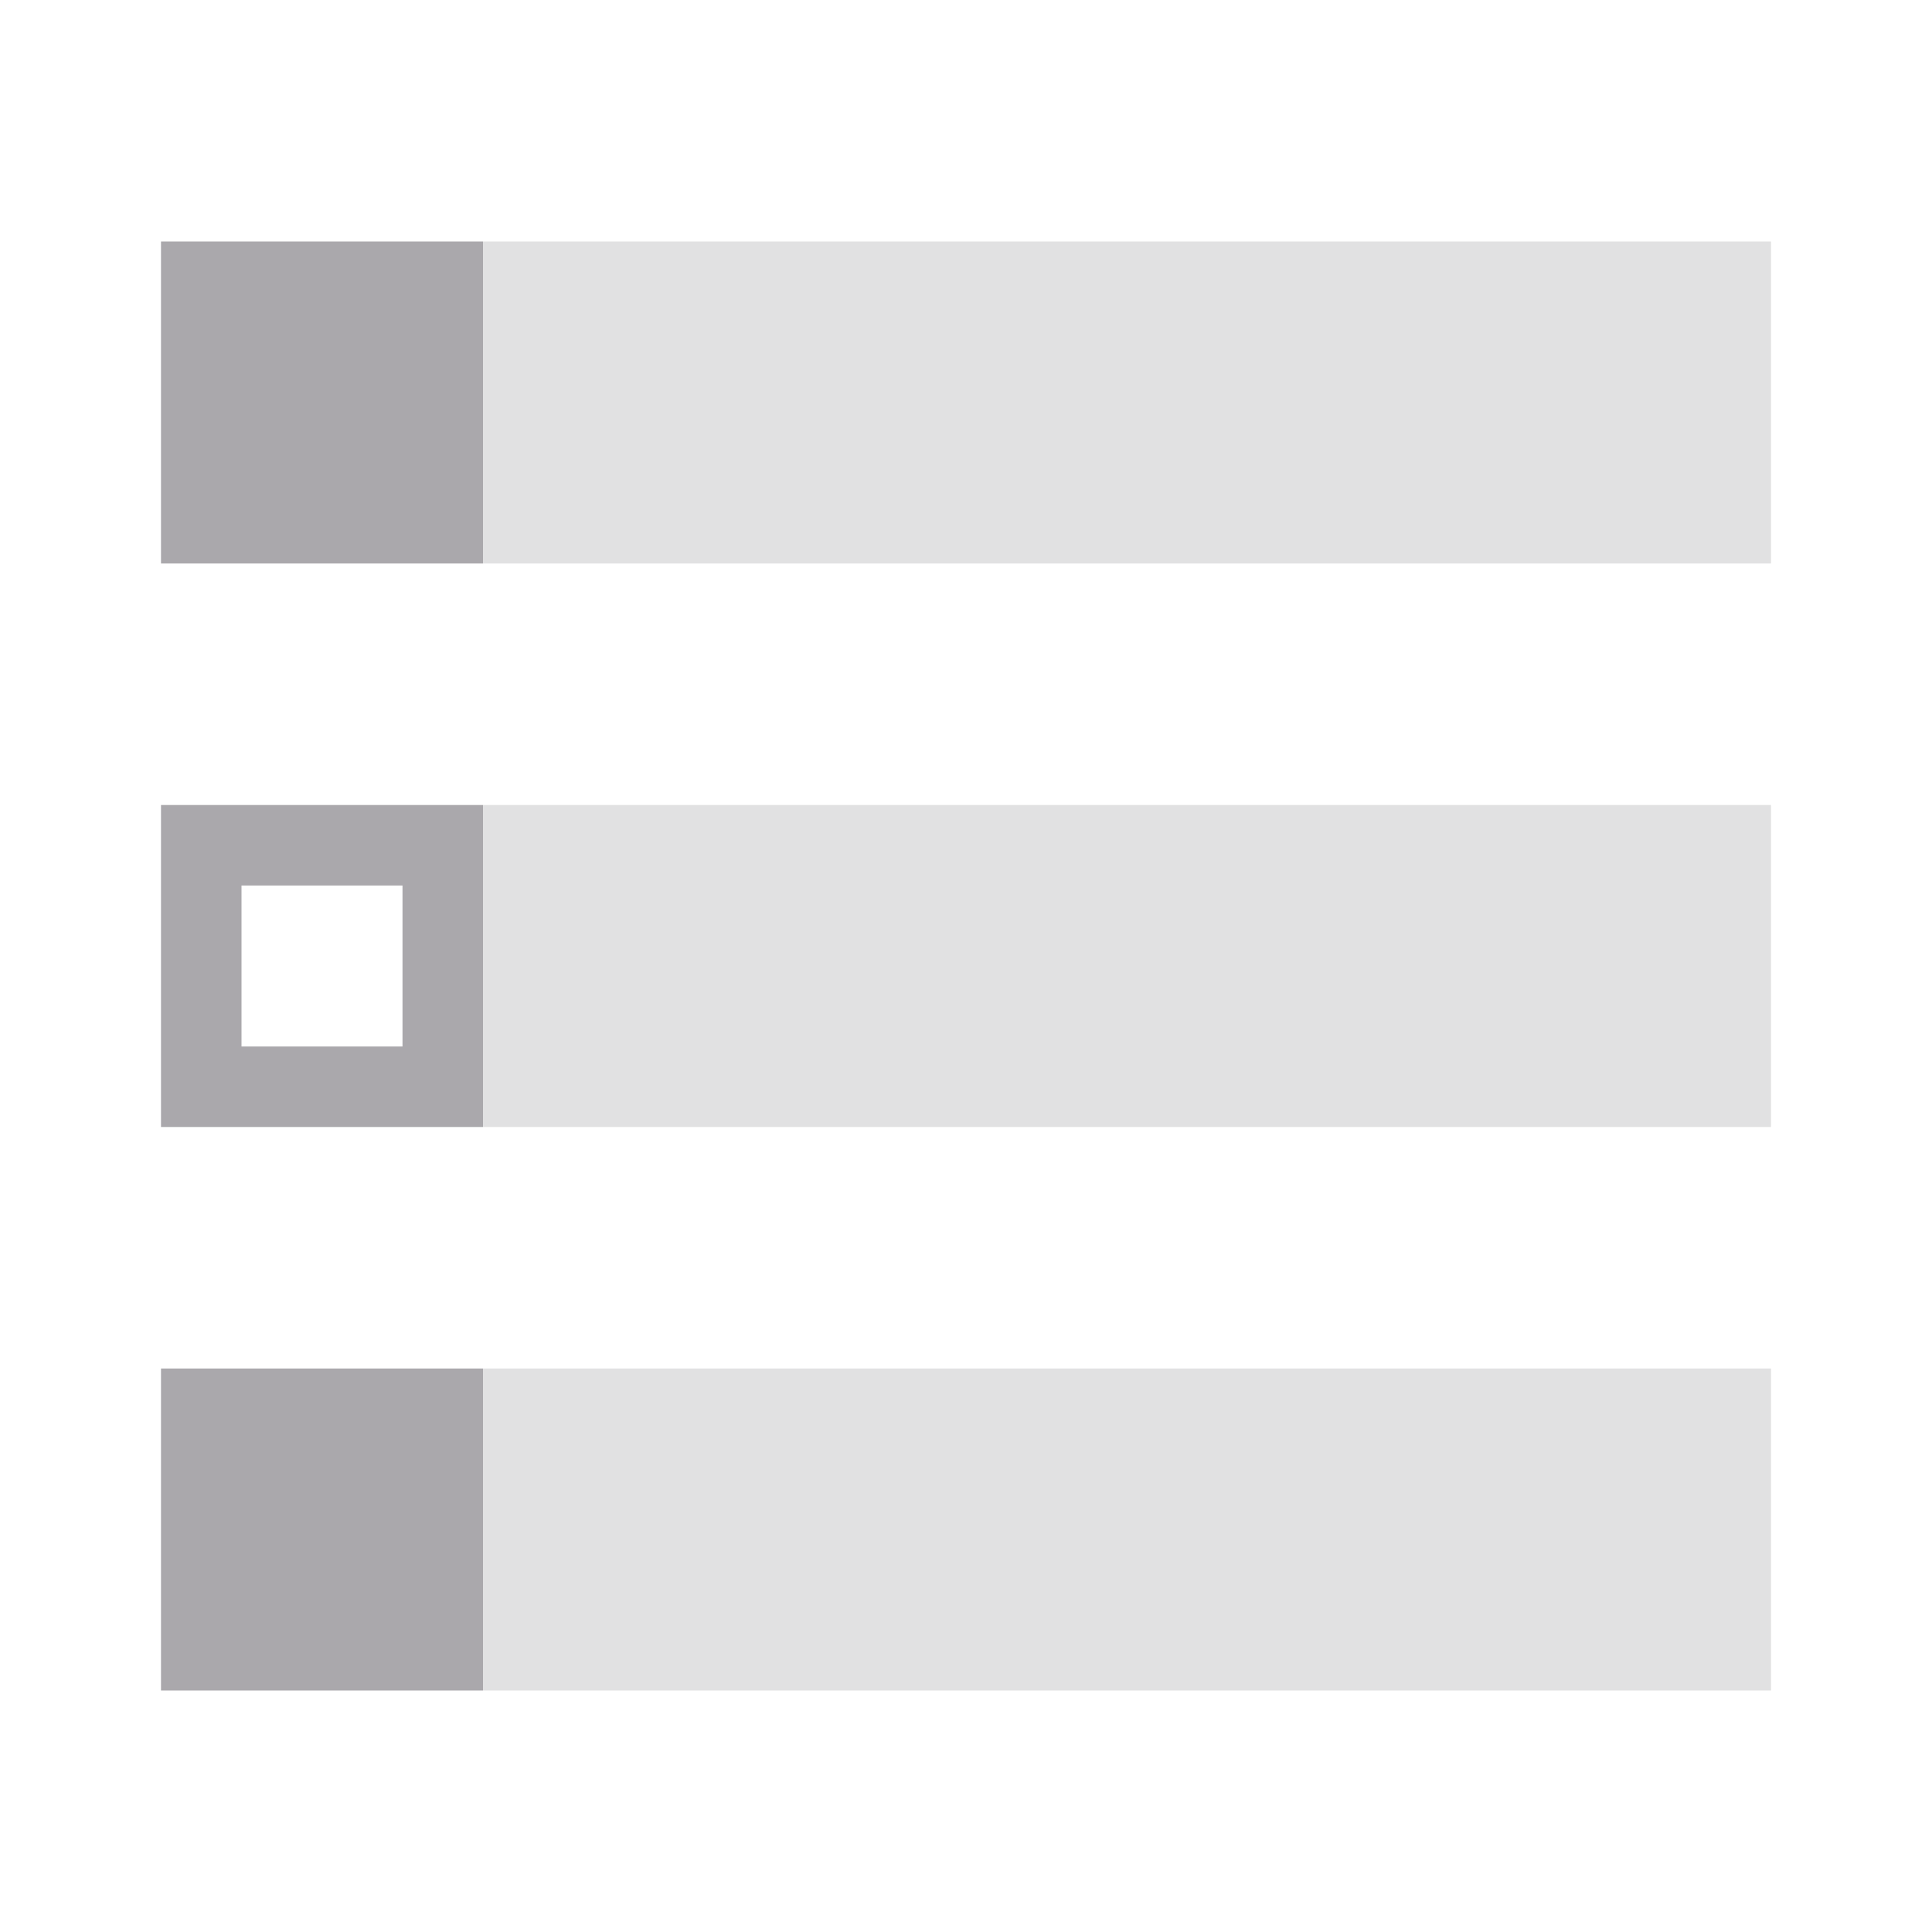 <svg viewBox="0 0 24 24" xmlns="http://www.w3.org/2000/svg"><g fill="#aaa8ac"><path d="m2 3v4h4v-4zm0 7v4h4v-4zm1 1h2v2h-2zm-1 6v4h4v-4z"/><path d="m6 3v4h16v-4zm0 7v4h16v-4zm0 7v4h16v-4z" opacity=".35"/></g></svg>